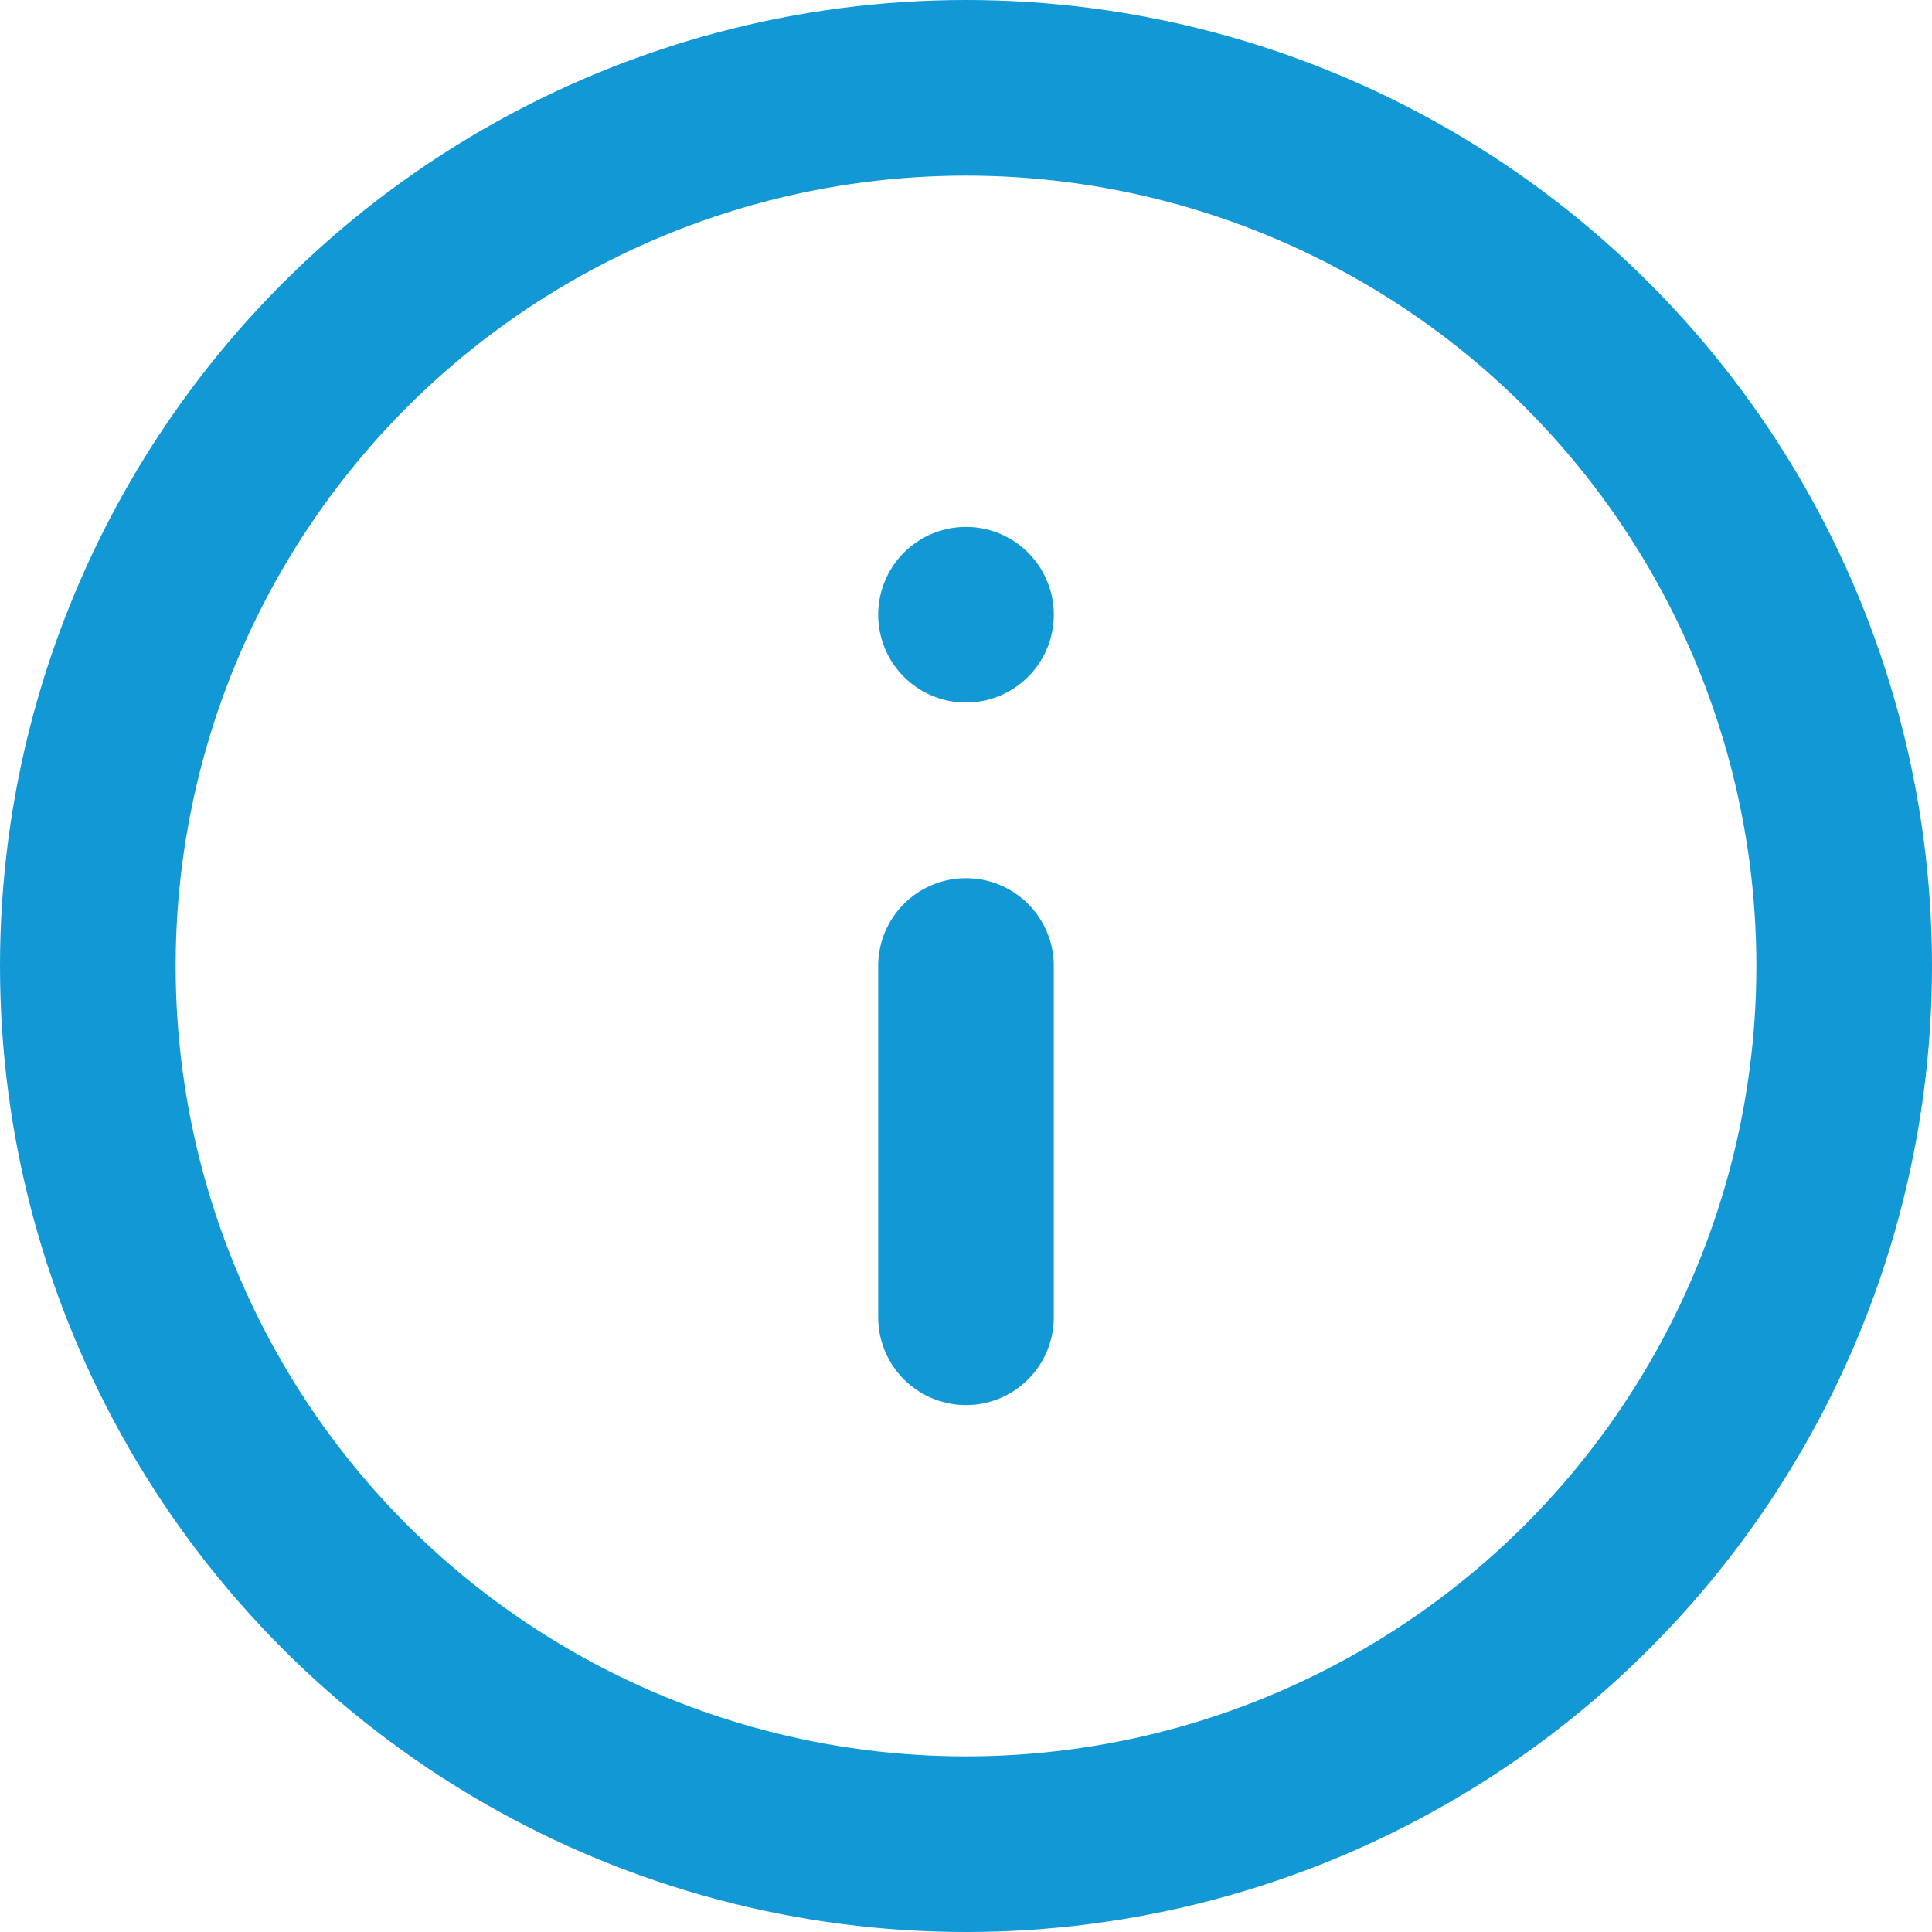 <svg xmlns="http://www.w3.org/2000/svg" width="22" height="22" viewBox="0 0 22 22"><defs><style>.a{fill:none;stroke:#1298d4;stroke-linecap:round;stroke-linejoin:round;stroke-width:2px;}</style></defs><g transform="translate(23 23) rotate(180)"><circle class="a" cx="10" cy="10" r="10" transform="translate(2 2)"/><line class="a" y2="4" transform="translate(12 8)"/><line class="a" transform="translate(12 16)"/></g></svg>